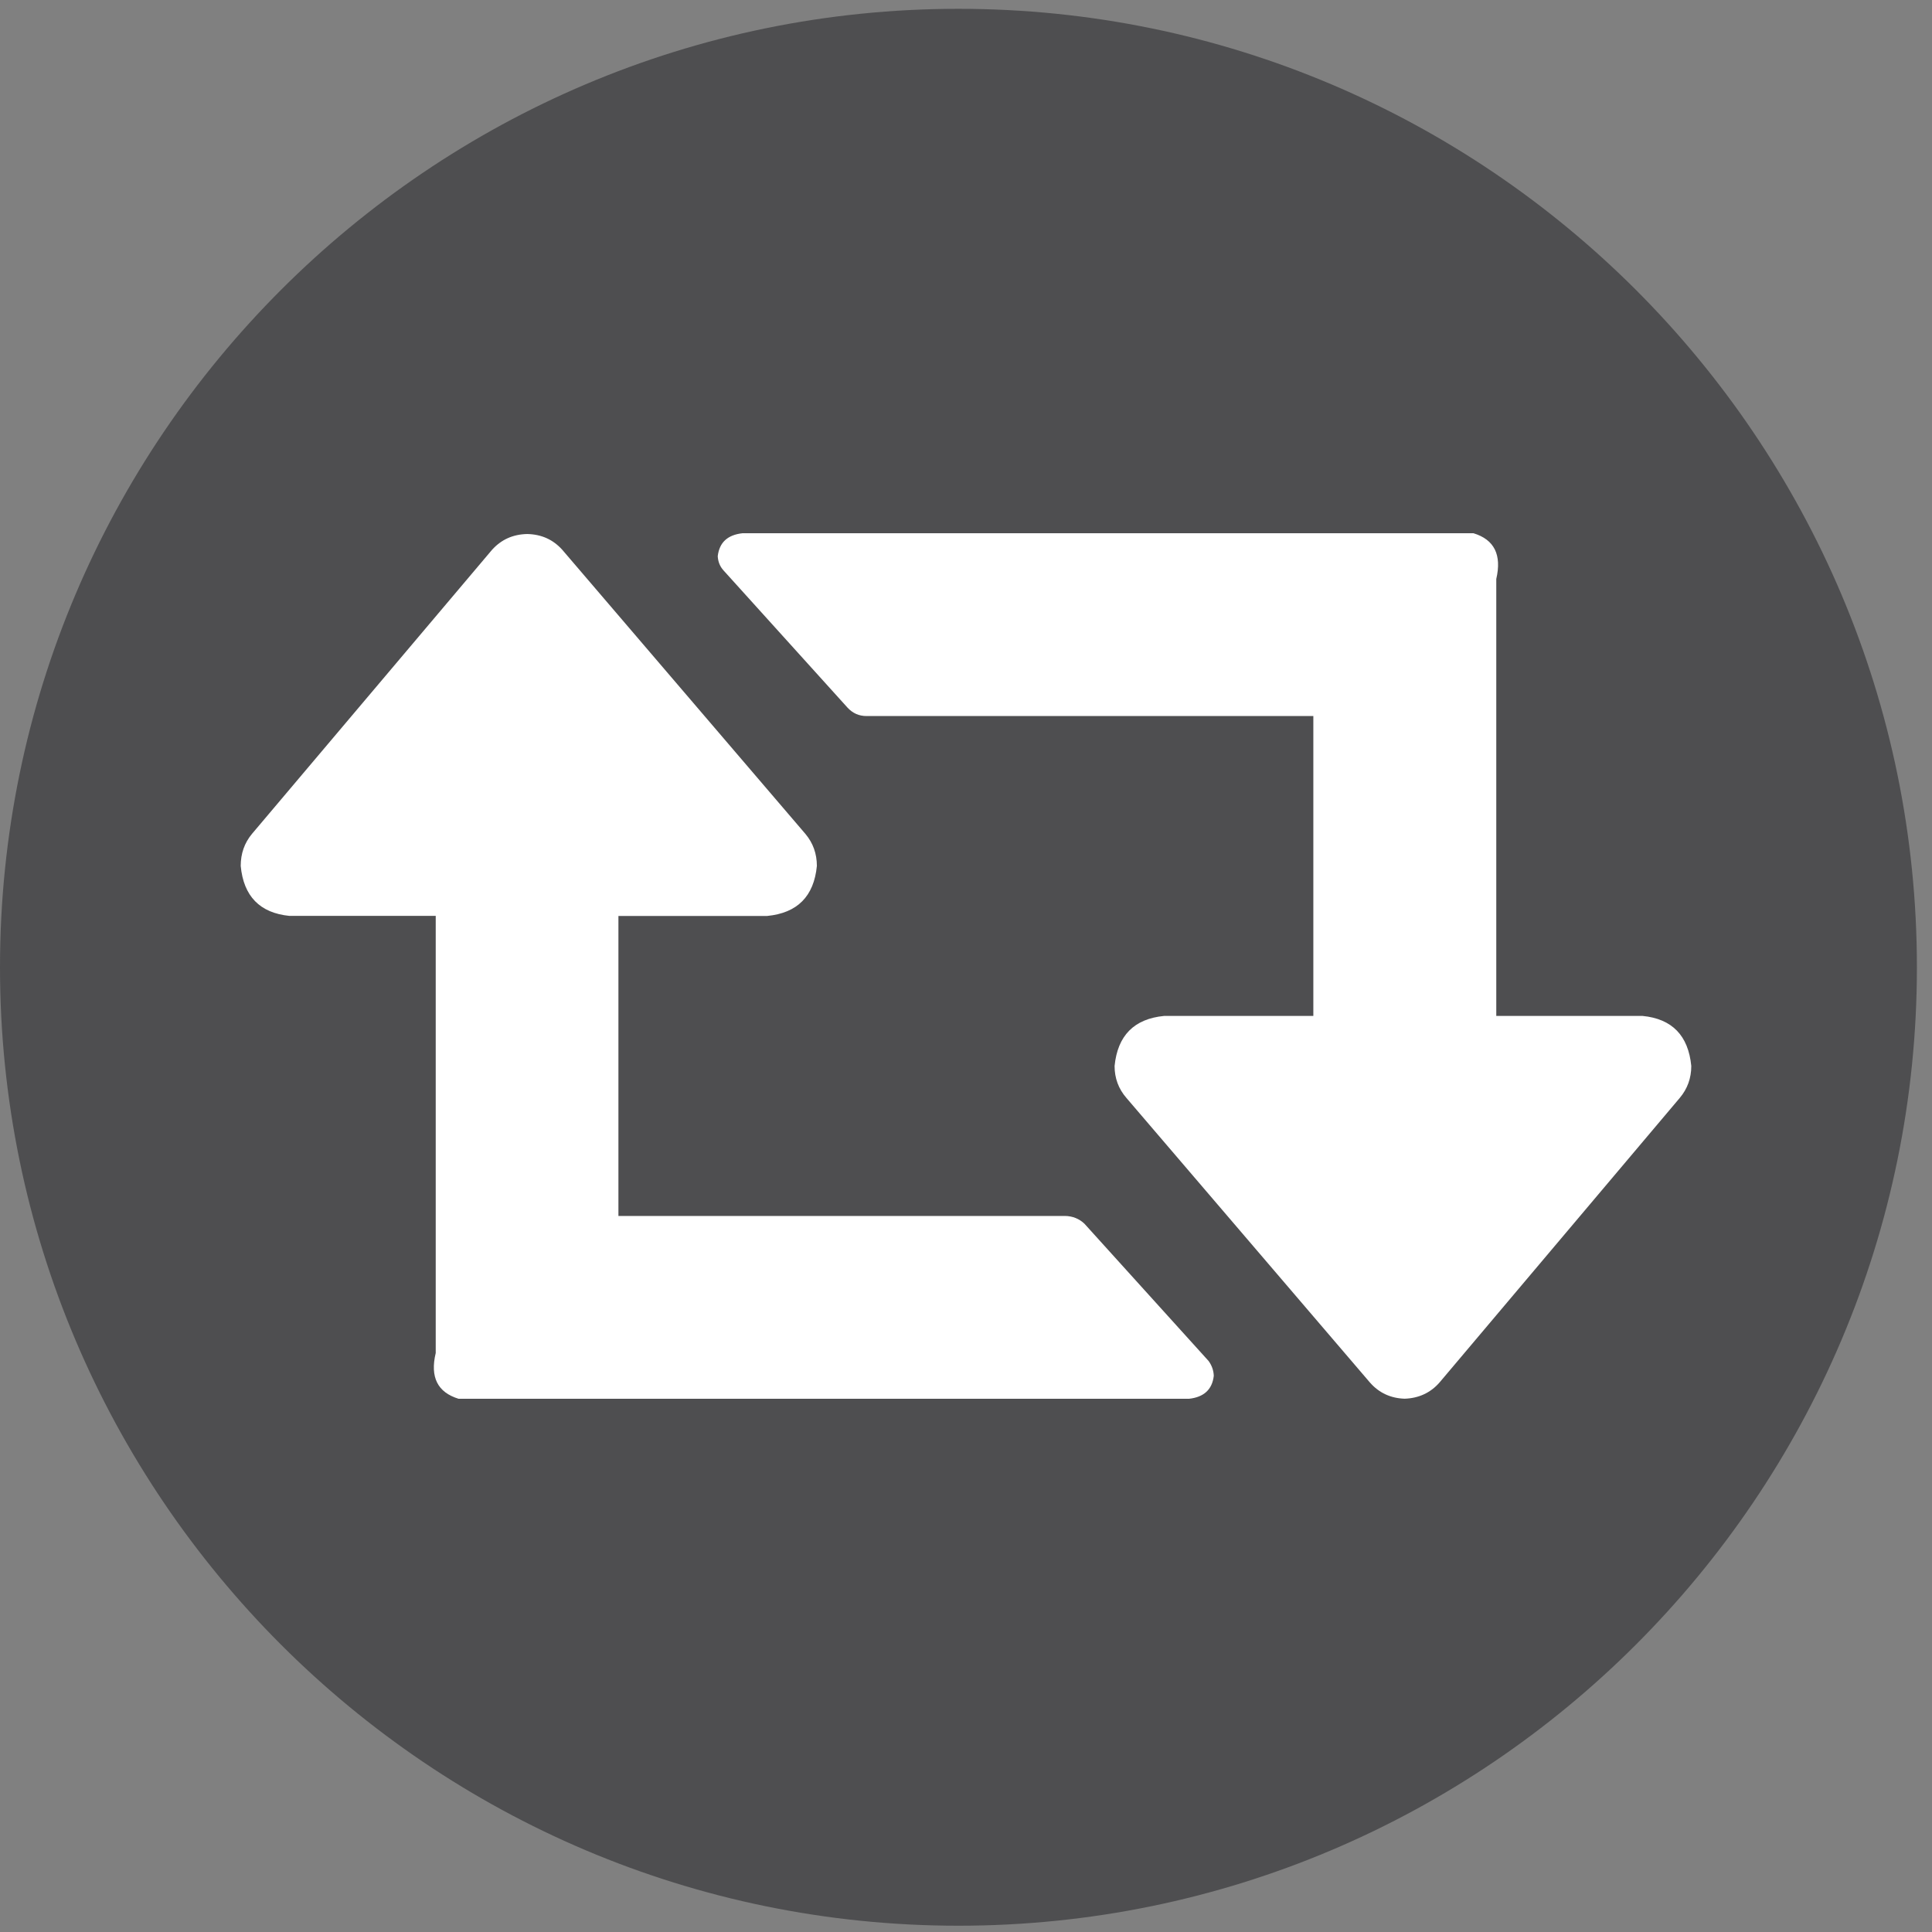 <?xml version="1.0" encoding="utf-8"?>
<!-- Generator: Adobe Illustrator 15.0.2, SVG Export Plug-In . SVG Version: 6.00 Build 0)  -->
<!DOCTYPE svg PUBLIC "-//W3C//DTD SVG 1.1//EN" "http://www.w3.org/Graphics/SVG/1.1/DTD/svg11.dtd">
<svg version="1.1" id="Layer_1" xmlns="http://www.w3.org/2000/svg" xmlns:xlink="http://www.w3.org/1999/xlink" x="0px" y="0px"
	 width="32px" height="32px" viewBox="0 0 32 32" enable-background="new 0 0 32 32" xml:space="preserve">
<rect x="0" y="0" width="32" height="32" fill="#808080" stroke="none"/>
<path fill="#4E4E50" d="M15.875,0.146C7.122,0.146,0,7.267,0,16.021c0,8.754,7.122,15.875,15.875,15.875
	c8.754,0,15.875-7.121,15.875-15.875C31.75,7.267,24.629,0.146,15.875,0.146L15.875,0.146z"/>
<path fill="#FFFFFF" d="M28.013,17.656c-0.049-0.503-0.317-0.781-0.807-0.829h-2.423v-5.345V9.59c0.093-0.4-0.032-0.653-0.378-0.758
	H12.299c-0.248,0.027-0.384,0.152-0.411,0.38c0.005,0.09,0.035,0.168,0.094,0.234l2.055,2.274c0.087,0.094,0.19,0.14,0.317,0.14
	h7.399v4.967h-2.471c-0.499,0.048-0.771,0.326-0.821,0.829c0,0.202,0.065,0.378,0.195,0.528l4.032,4.712
	c0.15,0.173,0.345,0.264,0.578,0.271c0.234-0.008,0.43-0.099,0.579-0.271l3.978-4.712C27.949,18.034,28.013,17.858,28.013,17.656z
	 M20.104,22.788c-0.003-0.087-0.031-0.171-0.087-0.247l-2.055-2.272c-0.088-0.084-0.197-0.127-0.322-0.129h-7.397v-4.969h2.465
	c0.499-0.049,0.773-0.325,0.822-0.828c0-0.202-0.063-0.38-0.19-0.531L9.312,9.105C9.159,8.936,8.968,8.85,8.732,8.845
	C8.496,8.85,8.305,8.936,8.151,9.105l-3.977,4.706c-0.126,0.151-0.187,0.329-0.187,0.531c0.047,0.503,0.318,0.779,0.806,0.828h2.424
	v5.347v1.893c-0.096,0.4,0.03,0.651,0.378,0.758h12.1C19.939,23.141,20.078,23.016,20.104,22.788z"/>
</svg>
